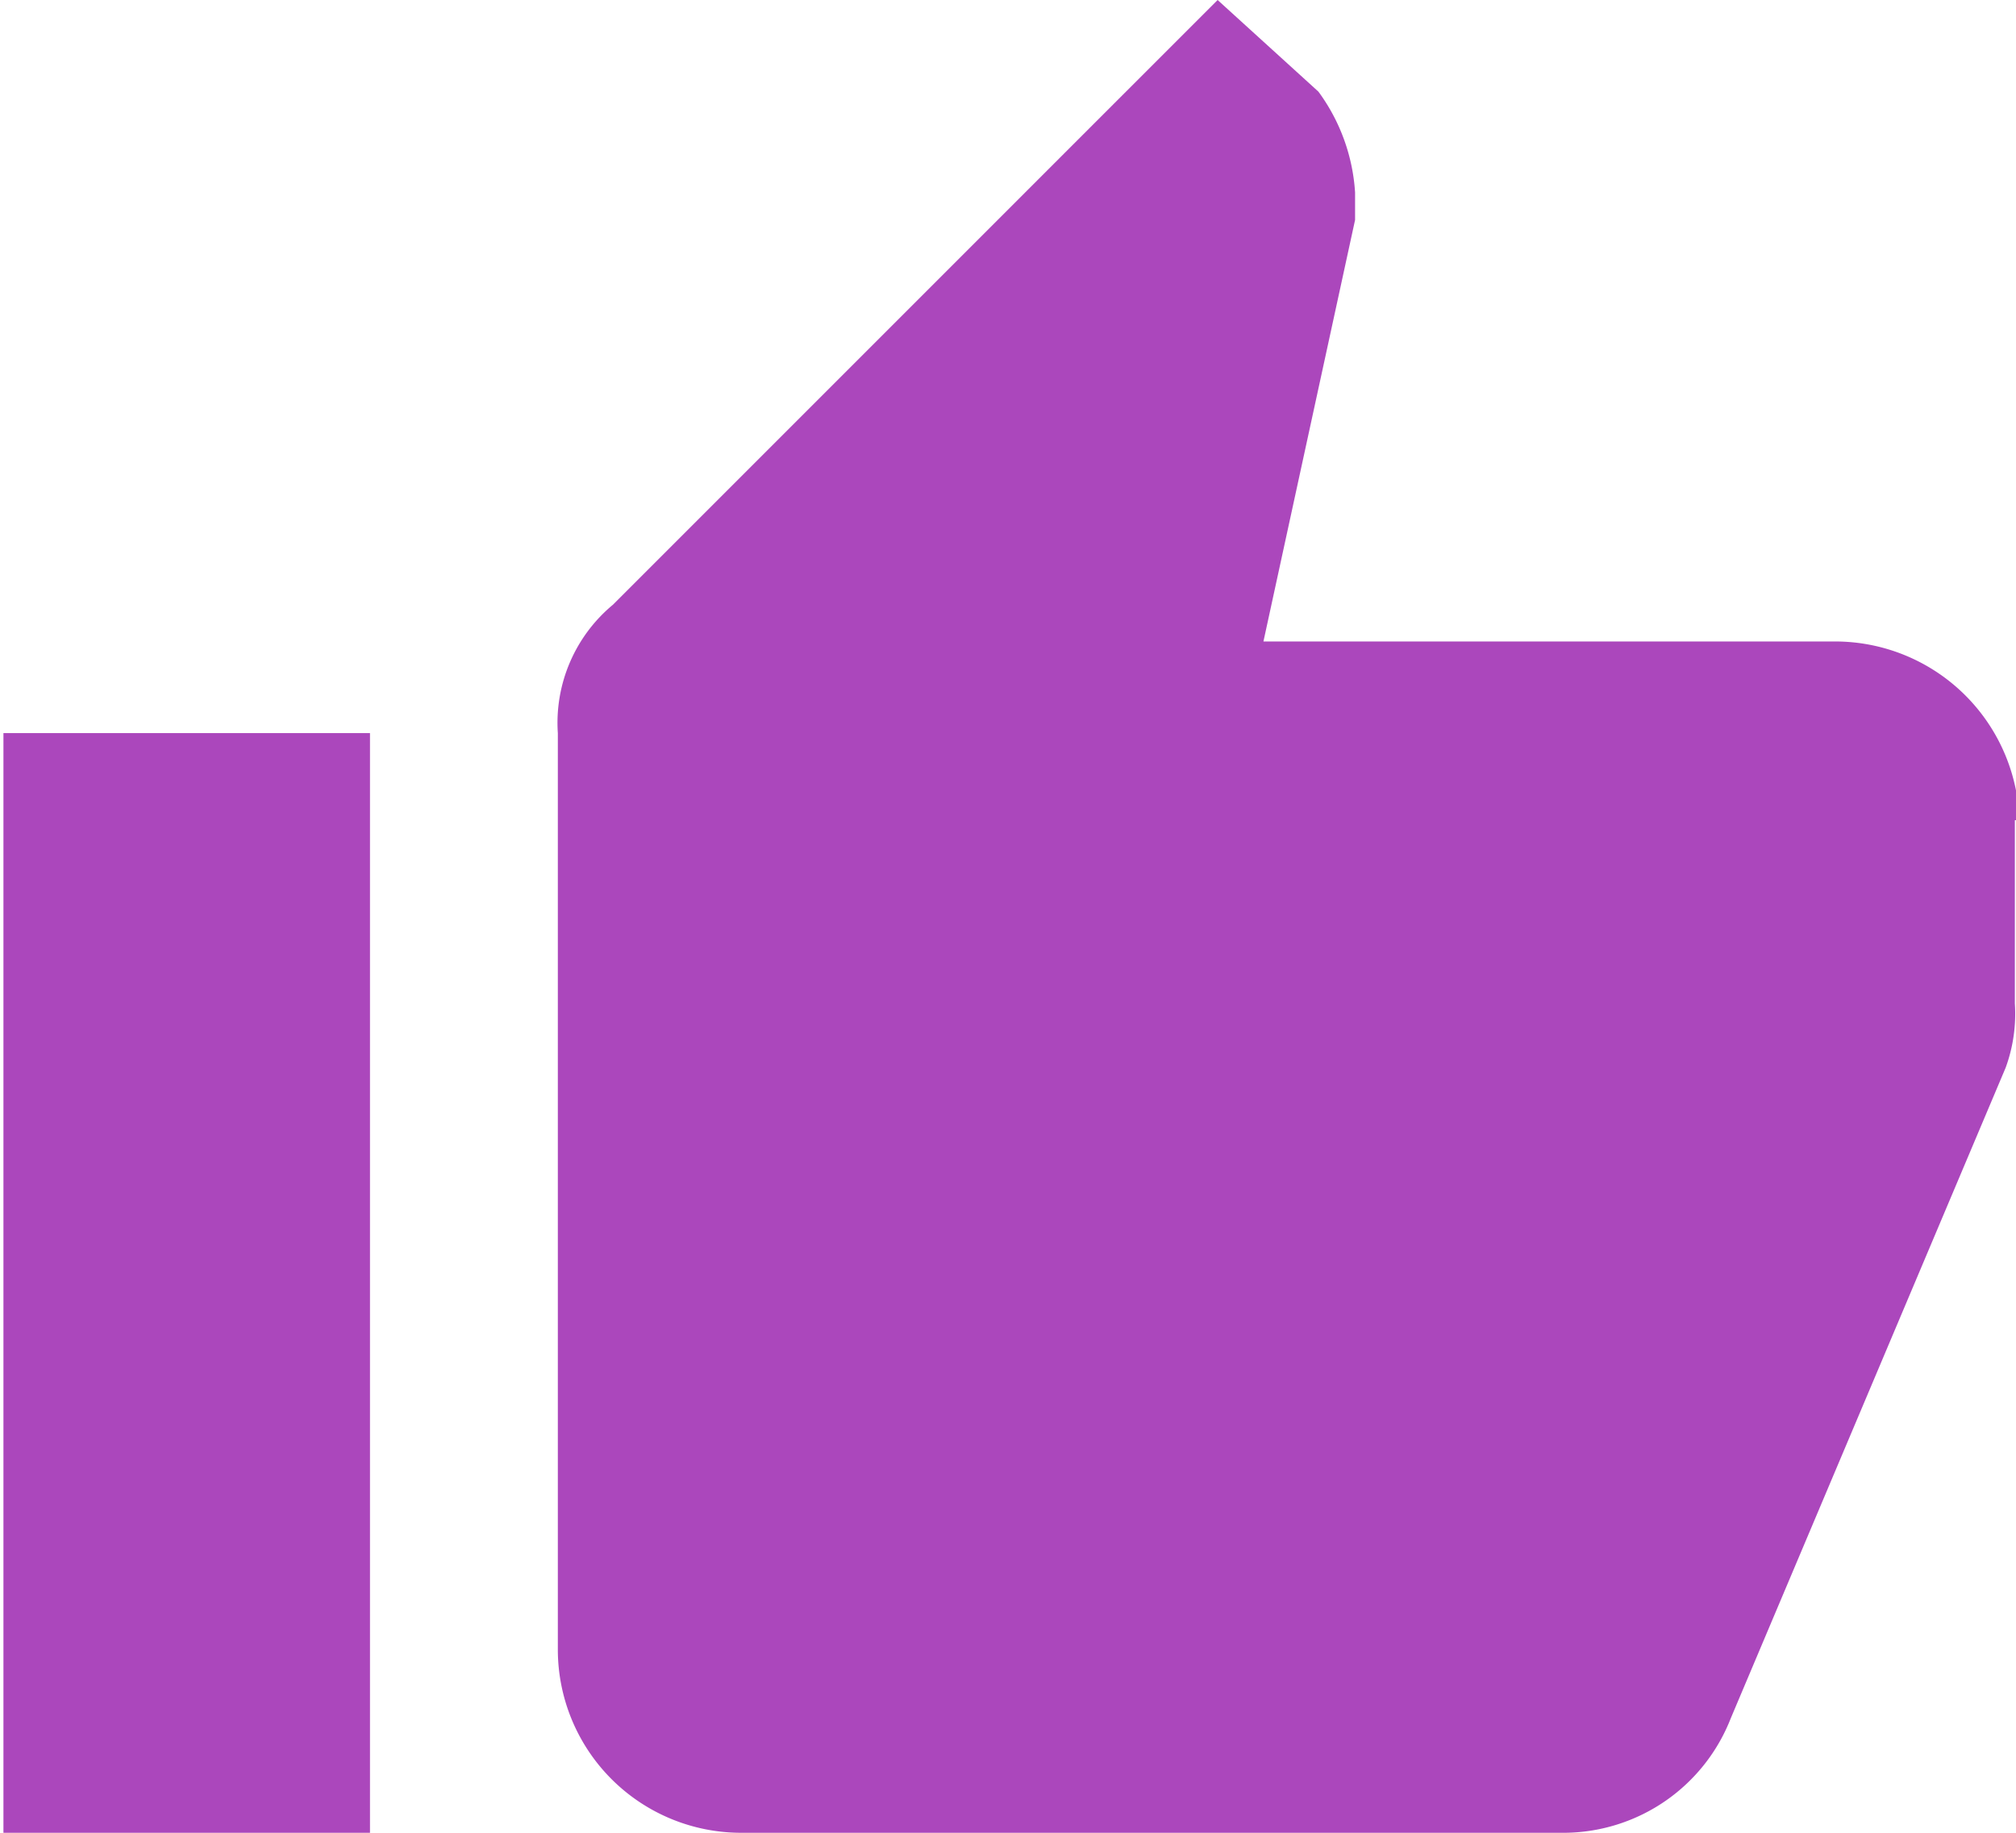 <svg id="Warstwa_1" data-name="Warstwa 1" xmlns="http://www.w3.org/2000/svg" viewBox="0 0 17.6 16"><defs><style>.cls-1{fill:#ab47bc;}</style></defs><title>like</title><path class="cls-1" d="M1240,1336h3.2v-9.6H1240v9.6Zm17.6-8.8a1.61,1.61,0,0,0-1.6-1.6h-5l0.8-3.68v-0.24a1.66,1.66,0,0,0-.32-0.88l-0.88-.8-5.28,5.28a1.34,1.34,0,0,0-.48,1.12v8a1.6,1.6,0,0,0,1.6,1.6h7.2a1.57,1.57,0,0,0,1.44-1l2.4-5.68a1.37,1.37,0,0,0,.08-0.56v-1.6h0.08Zm0,0" transform="translate(-1239.97 -1320)"/></svg>

